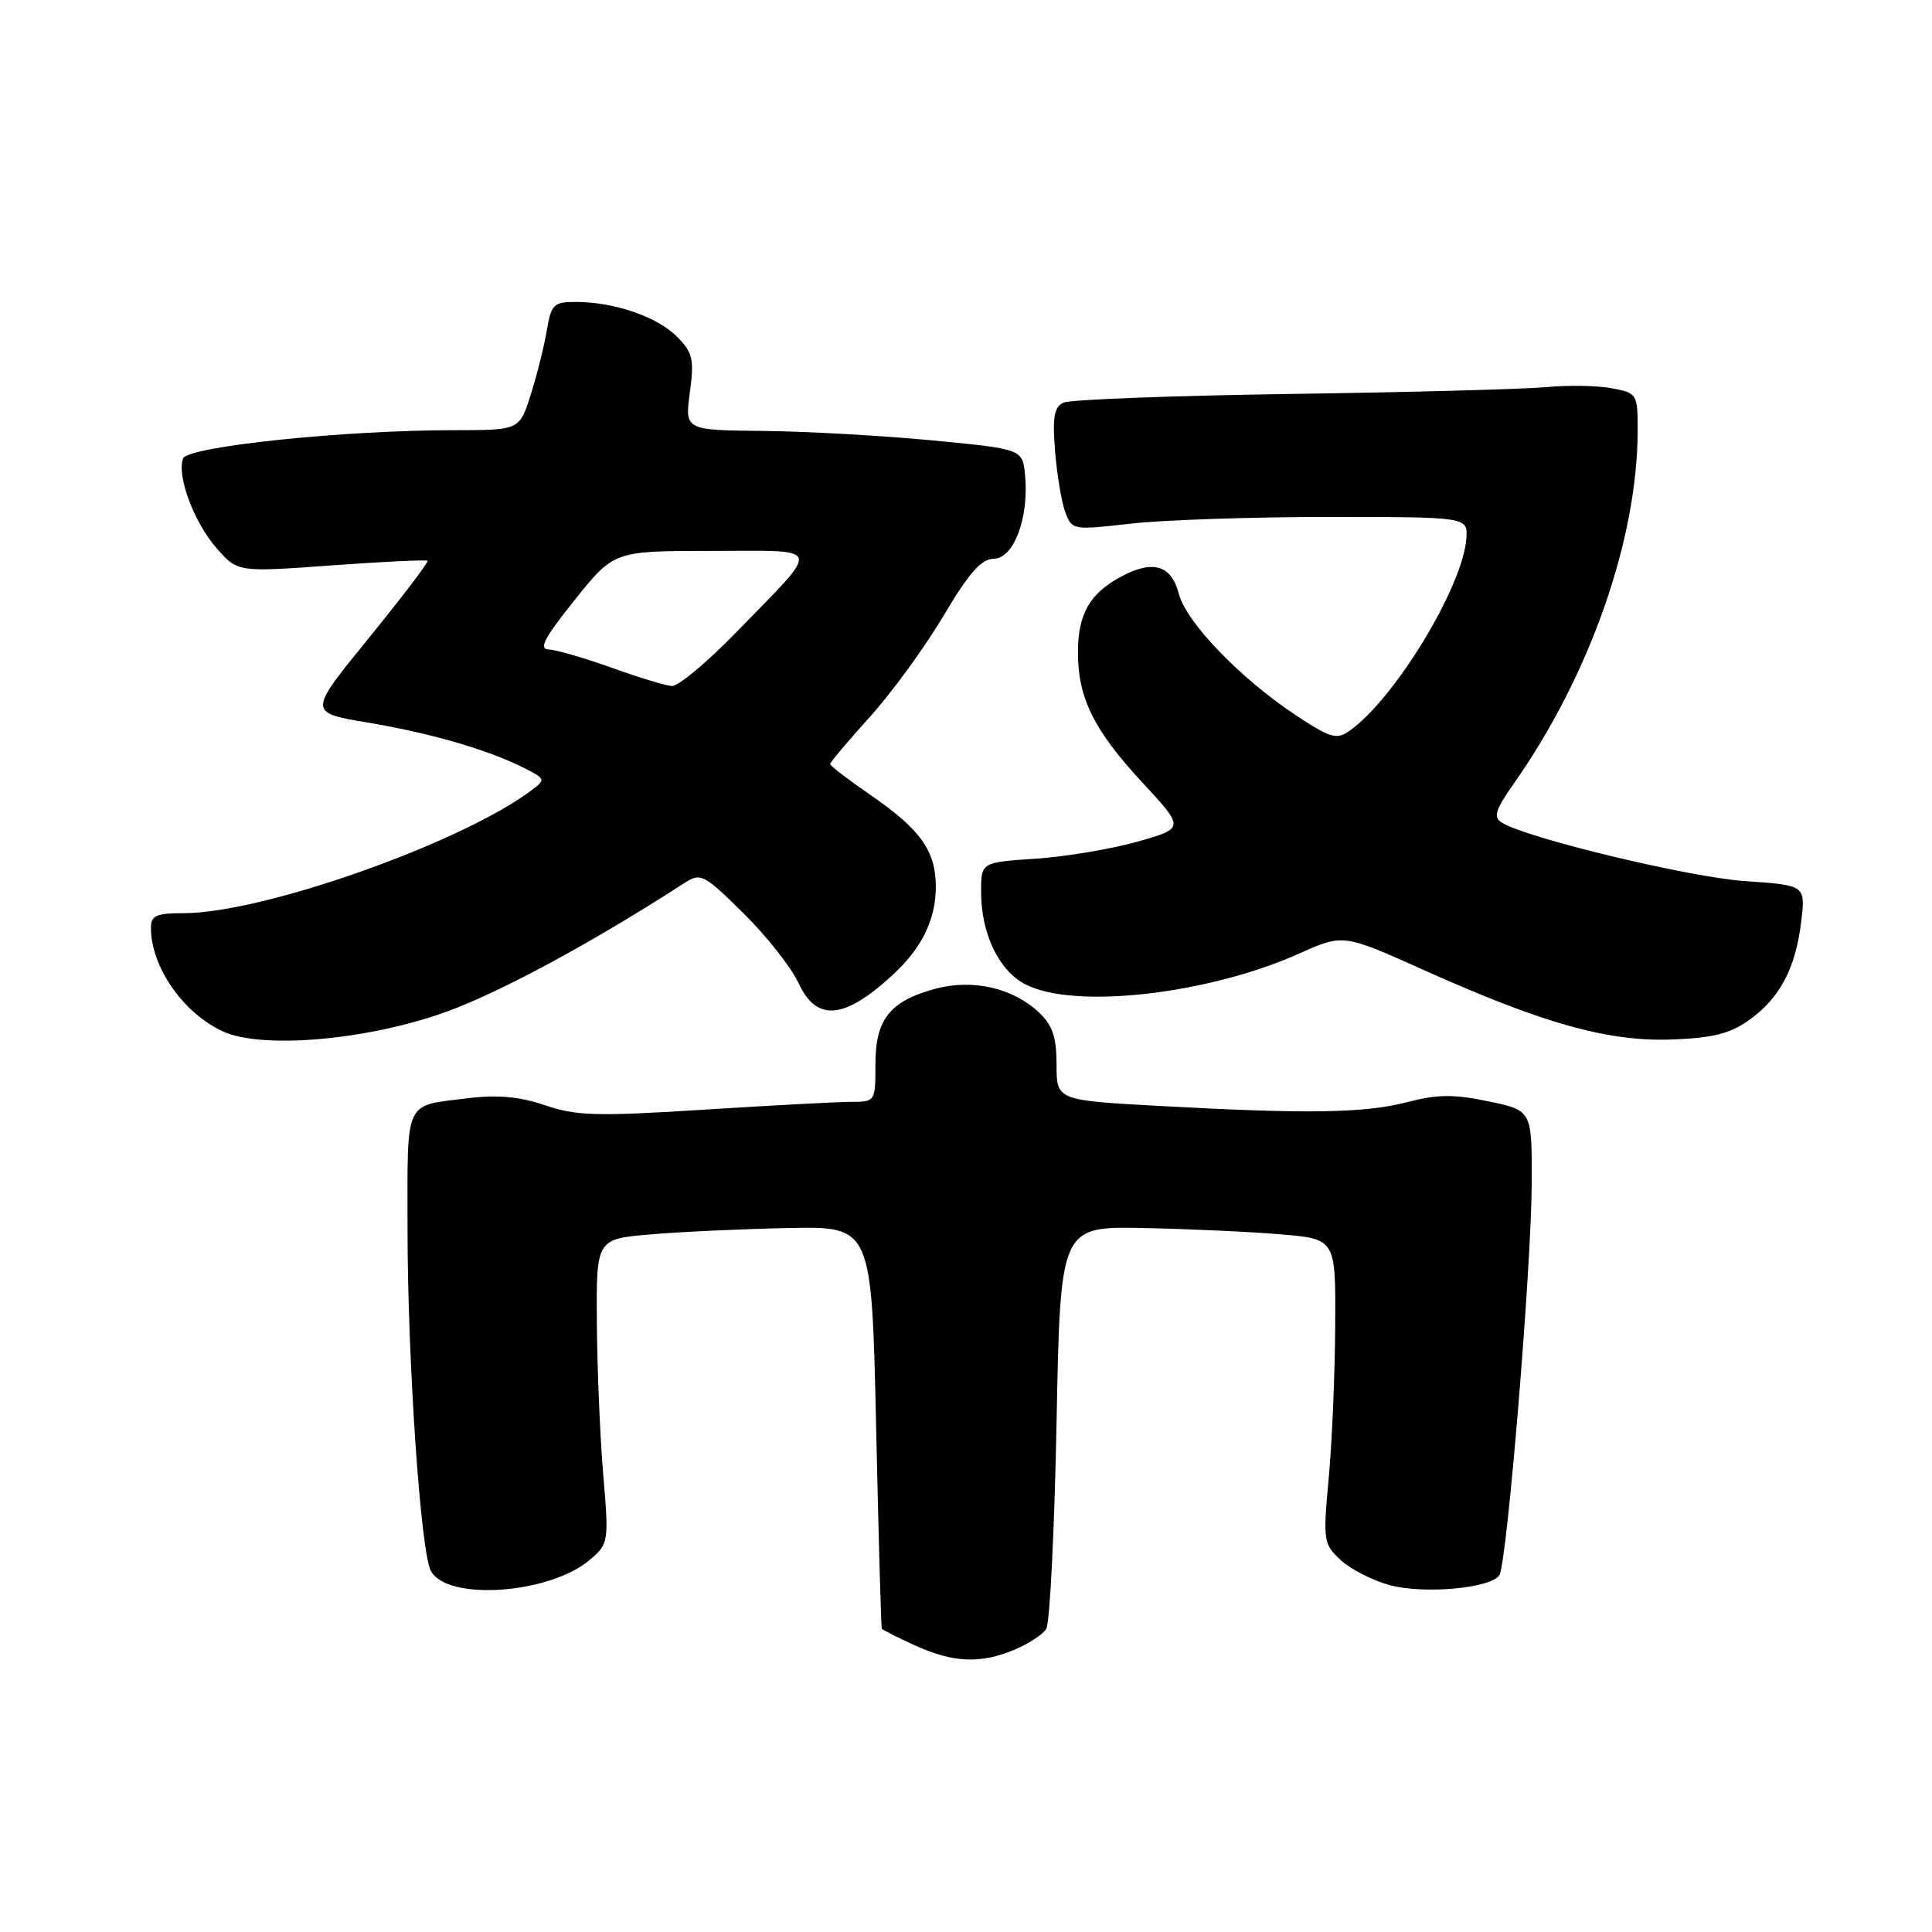<?xml version="1.0" encoding="UTF-8" standalone="no"?>
<!DOCTYPE svg PUBLIC "-//W3C//DTD SVG 1.1//EN" "http://www.w3.org/Graphics/SVG/1.1/DTD/svg11.dtd" >
<svg xmlns="http://www.w3.org/2000/svg" xmlns:xlink="http://www.w3.org/1999/xlink" version="1.1" viewBox="0 0 256 256">
 <g >
 <path fill="currentColor"
d=" M 134.41 218.60 C 136.25 217.83 138.15 216.60 138.63 215.85 C 139.11 215.11 139.72 202.80 140.00 188.50 C 140.50 162.50 140.50 162.50 151.50 162.72 C 157.55 162.84 165.76 163.22 169.75 163.56 C 177.00 164.17 177.00 164.17 176.92 175.84 C 176.88 182.25 176.49 191.32 176.05 196.00 C 175.30 204.16 175.36 204.59 177.65 206.72 C 178.96 207.93 181.89 209.43 184.15 210.04 C 188.70 211.27 197.60 210.45 198.68 208.71 C 199.69 207.07 202.92 167.95 202.96 156.82 C 203.00 147.14 203.00 147.14 197.25 145.94 C 192.67 144.98 190.49 144.99 186.50 146.03 C 180.80 147.51 173.32 147.62 153.75 146.55 C 140.00 145.80 140.00 145.80 140.00 141.07 C 140.00 137.40 139.47 135.85 137.64 134.13 C 134.20 130.90 128.88 129.69 123.96 131.01 C 117.92 132.64 116.00 135.05 116.00 141.00 C 116.00 145.97 115.98 146.00 112.75 146.00 C 110.96 146.01 102.18 146.47 93.24 147.04 C 79.07 147.94 76.37 147.86 72.24 146.46 C 68.86 145.31 65.95 145.04 62.09 145.51 C 53.44 146.59 54.00 145.39 54.00 162.80 C 54.00 180.18 55.73 205.61 57.09 208.15 C 59.25 212.20 72.92 211.22 78.24 206.62 C 80.64 204.56 80.68 204.26 79.94 195.50 C 79.52 190.55 79.13 181.48 79.09 175.34 C 79.00 164.17 79.00 164.17 86.25 163.56 C 90.24 163.22 98.45 162.84 104.50 162.72 C 115.50 162.50 115.50 162.50 116.09 189.00 C 116.41 203.57 116.75 215.63 116.84 215.80 C 116.93 215.96 118.91 216.97 121.25 218.03 C 126.33 220.33 129.90 220.49 134.41 218.60 Z  M 59.29 134.01 C 66.56 131.34 78.57 124.84 90.73 116.98 C 92.84 115.62 93.28 115.84 98.52 121.02 C 101.57 124.03 104.84 128.18 105.79 130.22 C 108.19 135.44 111.87 135.12 118.34 129.13 C 122.17 125.59 124.00 121.82 124.00 117.51 C 124.00 112.77 121.99 109.92 115.44 105.41 C 112.45 103.35 110.00 101.48 110.00 101.24 C 110.00 101.01 112.36 98.20 115.25 95.01 C 118.14 91.81 122.53 85.79 125.00 81.63 C 128.41 75.88 130.03 74.05 131.71 74.03 C 134.34 73.99 136.36 68.58 135.83 63.00 C 135.50 59.50 135.50 59.50 123.50 58.35 C 116.90 57.72 106.83 57.16 101.12 57.10 C 90.74 57.00 90.74 57.00 91.41 51.99 C 92.00 47.55 91.80 46.71 89.66 44.57 C 87.05 41.96 81.37 40.01 76.30 40.01 C 73.37 40.00 73.04 40.33 72.46 43.75 C 72.12 45.81 71.16 49.64 70.34 52.25 C 68.84 57.00 68.84 57.00 60.17 57.00 C 45.55 57.00 24.88 59.16 24.26 60.75 C 23.39 63.03 25.72 69.26 28.72 72.66 C 31.50 75.82 31.50 75.82 43.92 74.92 C 50.75 74.42 56.48 74.15 56.65 74.31 C 56.81 74.48 53.32 79.07 48.89 84.52 C 40.82 94.42 40.82 94.42 48.66 95.73 C 57.03 97.13 64.66 99.34 69.44 101.76 C 72.28 103.20 72.32 103.30 70.44 104.71 C 61.10 111.72 34.85 121.00 24.34 121.00 C 20.72 121.00 20.00 121.32 20.00 122.93 C 20.00 128.10 24.22 134.19 29.50 136.65 C 34.70 139.08 48.88 137.82 59.29 134.01 Z  M 231.77 135.16 C 235.84 132.27 237.94 128.28 238.67 122.10 C 239.24 117.30 239.24 117.30 231.23 116.75 C 223.86 116.25 202.37 111.08 199.01 109.01 C 197.83 108.28 198.11 107.36 200.60 103.81 C 210.68 89.47 217.00 71.42 217.00 56.96 C 217.00 52.20 216.92 52.08 213.56 51.44 C 211.66 51.09 207.73 51.02 204.81 51.30 C 201.89 51.57 186.68 51.98 171.00 52.20 C 155.32 52.43 141.79 52.94 140.92 53.35 C 139.67 53.93 139.44 55.26 139.80 59.79 C 140.06 62.93 140.67 66.57 141.16 67.89 C 142.04 70.23 142.19 70.26 149.78 69.39 C 154.02 68.90 165.82 68.50 176.00 68.50 C 194.50 68.50 194.50 68.50 194.30 71.35 C 193.85 77.74 184.78 92.66 178.81 96.84 C 177.10 98.05 176.28 97.80 171.64 94.73 C 164.31 89.86 157.17 82.44 156.20 78.68 C 155.21 74.85 152.76 74.14 148.50 76.43 C 144.39 78.65 142.83 81.39 142.83 86.45 C 142.83 92.48 144.94 96.74 151.35 103.67 C 156.98 109.74 156.98 109.74 150.74 111.52 C 147.31 112.49 141.24 113.51 137.25 113.78 C 130.00 114.26 130.00 114.26 130.00 118.16 C 130.00 123.71 132.34 128.61 135.87 130.43 C 142.34 133.78 160.07 131.77 172.20 126.33 C 177.98 123.74 177.98 123.74 188.74 128.57 C 204.49 135.64 213.08 138.04 221.50 137.74 C 226.96 137.54 229.23 136.97 231.77 135.16 Z  M 81.00 88.46 C 77.42 87.18 73.70 86.10 72.72 86.06 C 71.34 86.01 72.12 84.53 76.15 79.50 C 81.36 73.00 81.36 73.00 94.30 73.00 C 109.27 73.00 108.97 72.02 97.59 83.75 C 93.72 87.74 89.86 90.96 89.03 90.90 C 88.19 90.85 84.58 89.75 81.00 88.46 Z "/>
</g>
</svg>